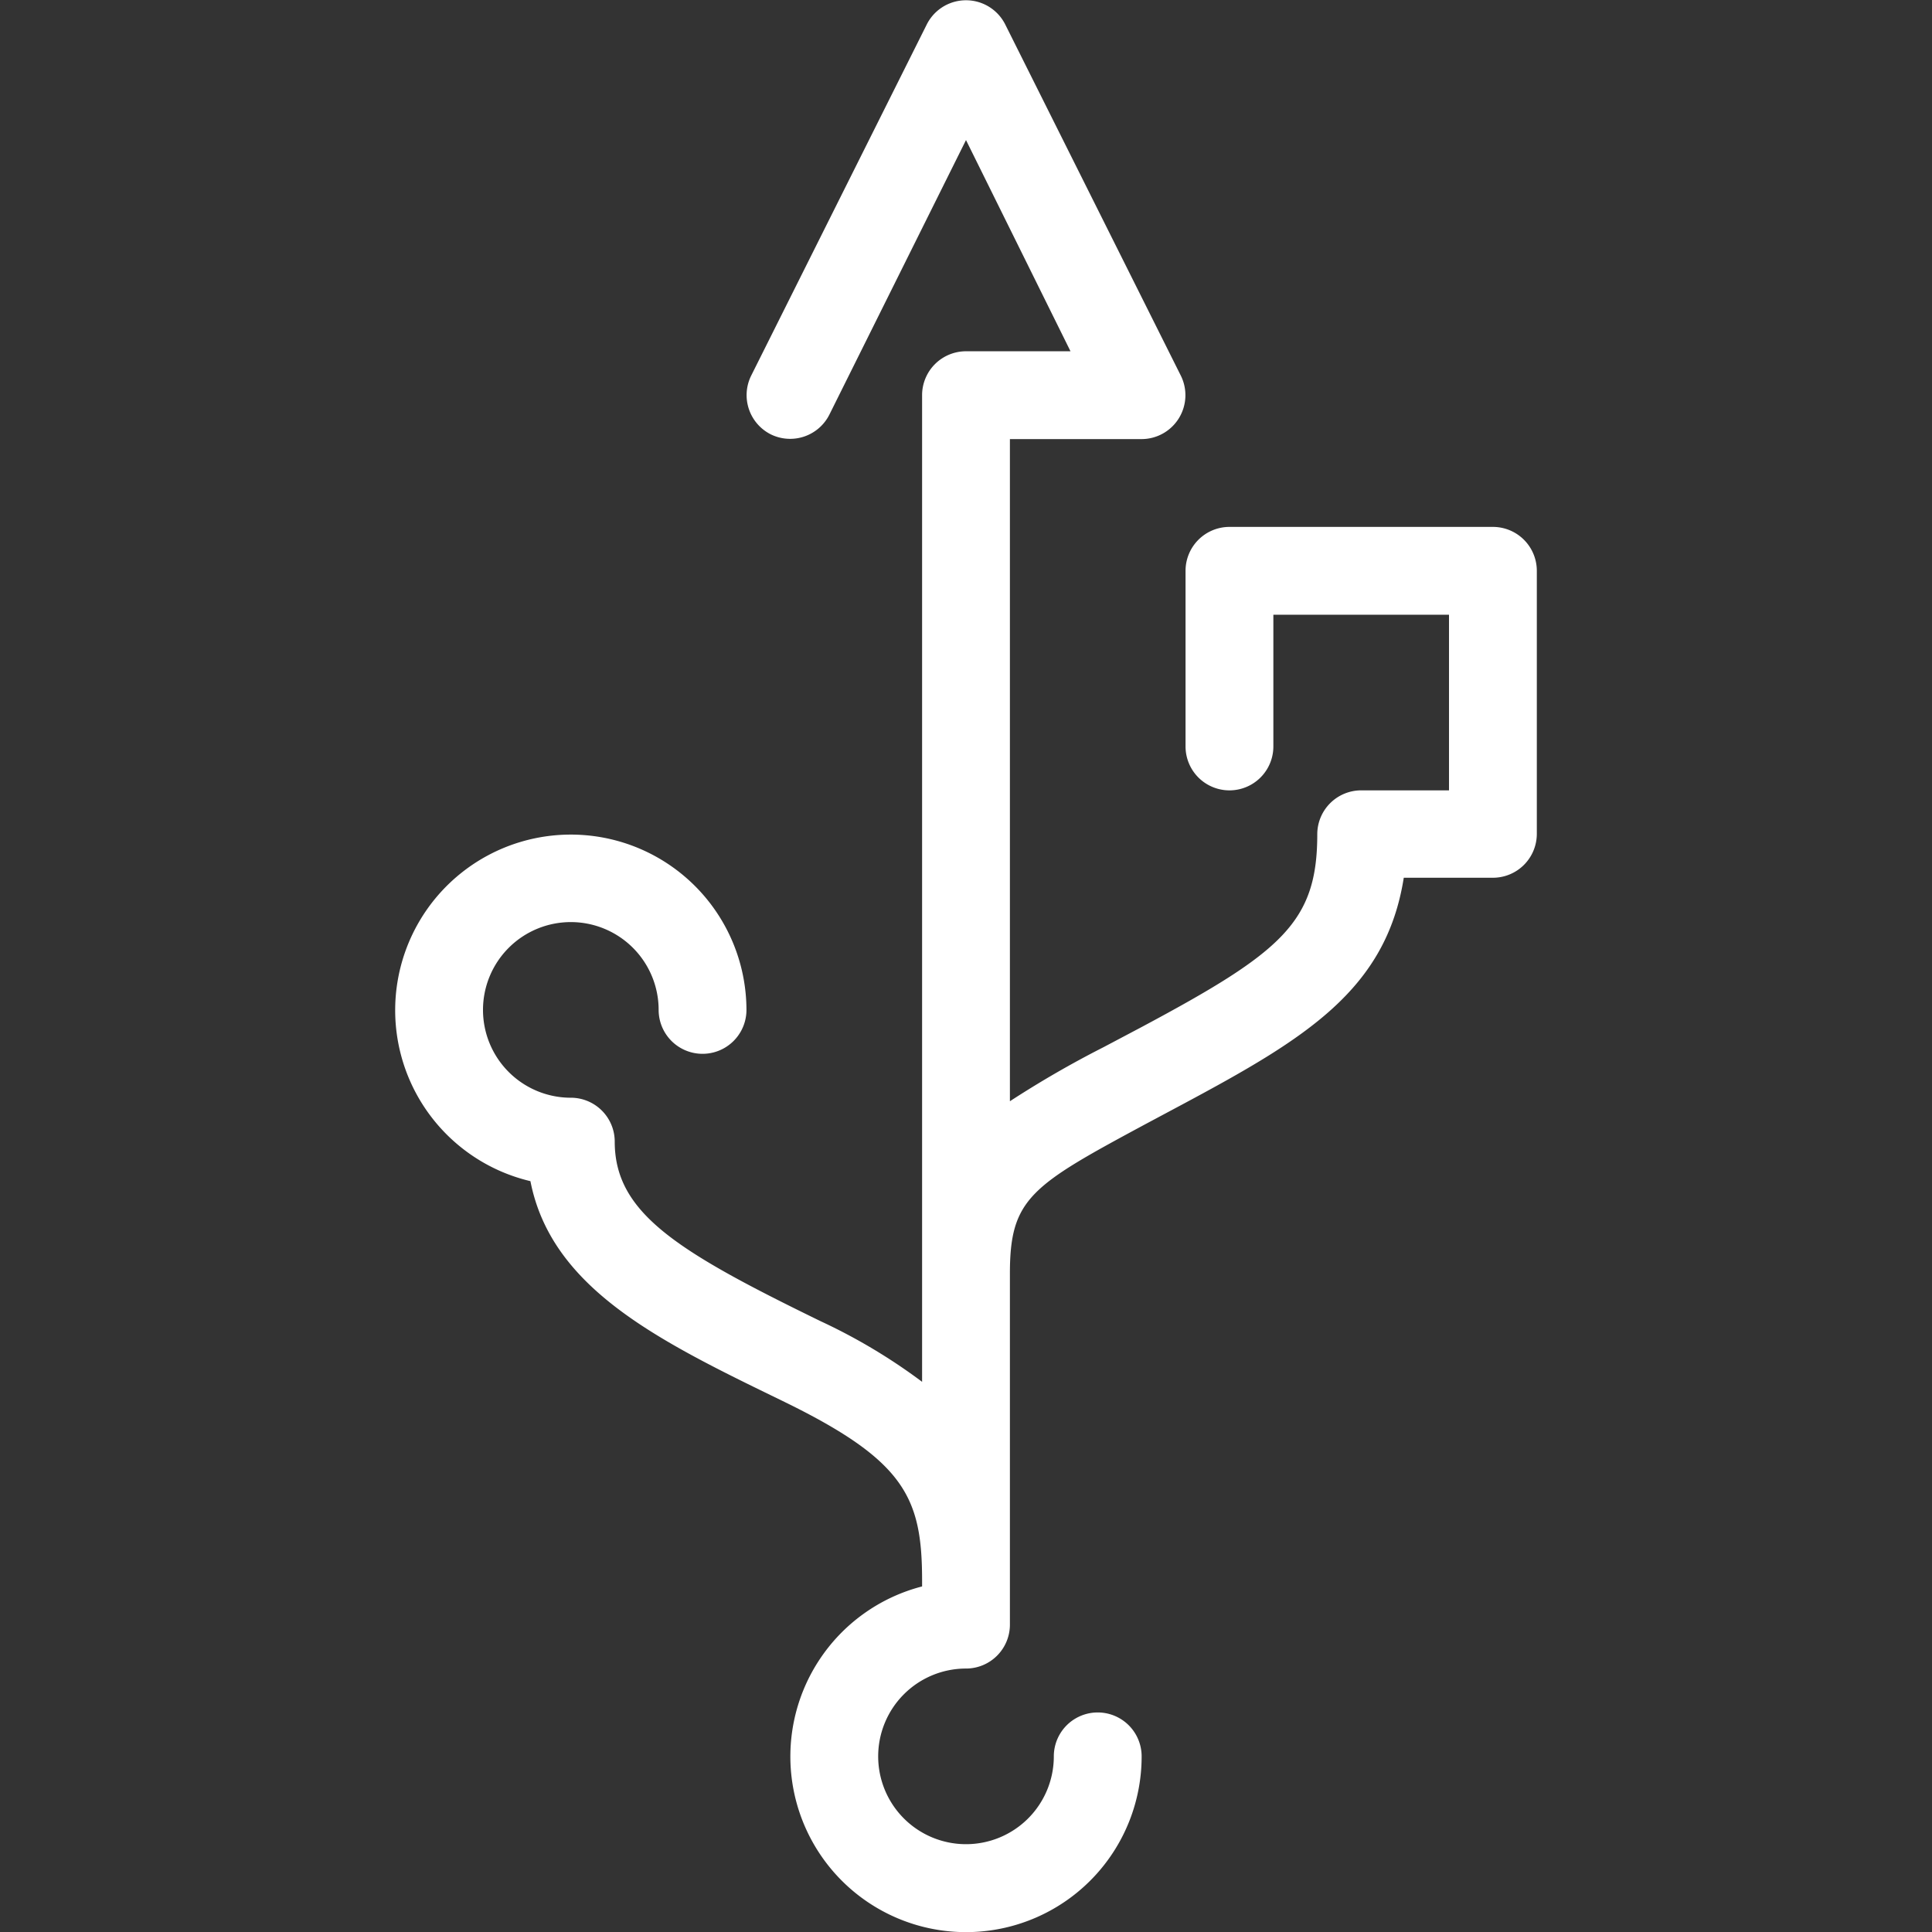 <svg xmlns="http://www.w3.org/2000/svg" viewBox="0 0 44 44"><rect x="0" y="0" width="44" height="44" fill="#333333" stroke="none"/><defs><style>.cls-1{fill:#fff;}</style></defs><g id="usb"><path class="cls-1" d="M34,12H28a1,1,0,0,0-1,1v4a1,1,0,0,0,2,0V14h4v4H31a1,1,0,0,0-1,1c0,2-.8,2.68-4,4.39l-.87.46A23.09,23.09,0,0,0,23,25.08V10h3a1,1,0,0,0,.89-1.45l-4-8a1,1,0,0,0-1.78,0l-4,8a1,1,0,0,0,.44,1.34,1,1,0,0,0,1.34-.45L22,3.19,24.38,8H22a1,1,0,0,0-1,1V31.47a13,13,0,0,0-2.31-1.38C15.43,28.5,14,27.63,14,26a1,1,0,0,0-1-1,2,2,0,1,1,2-2,1,1,0,1,0,2,0,4,4,0,1,0-4.92,3.9c.48,2.45,2.93,3.64,5.73,5S21,34.1,21,36v.13A4,4,0,1,0,26,40a1,1,0,1,0-2,0,2,2,0,1,1-2-2,1,1,0,0,0,1-1V29c0-1.71.49-2,3.09-3.4l.88-.47c2.78-1.49,4.6-2.6,5-5.14H34a1,1,0,0,0,1-1V13A1,1,0,0,0,34,12Z"/></g></svg>